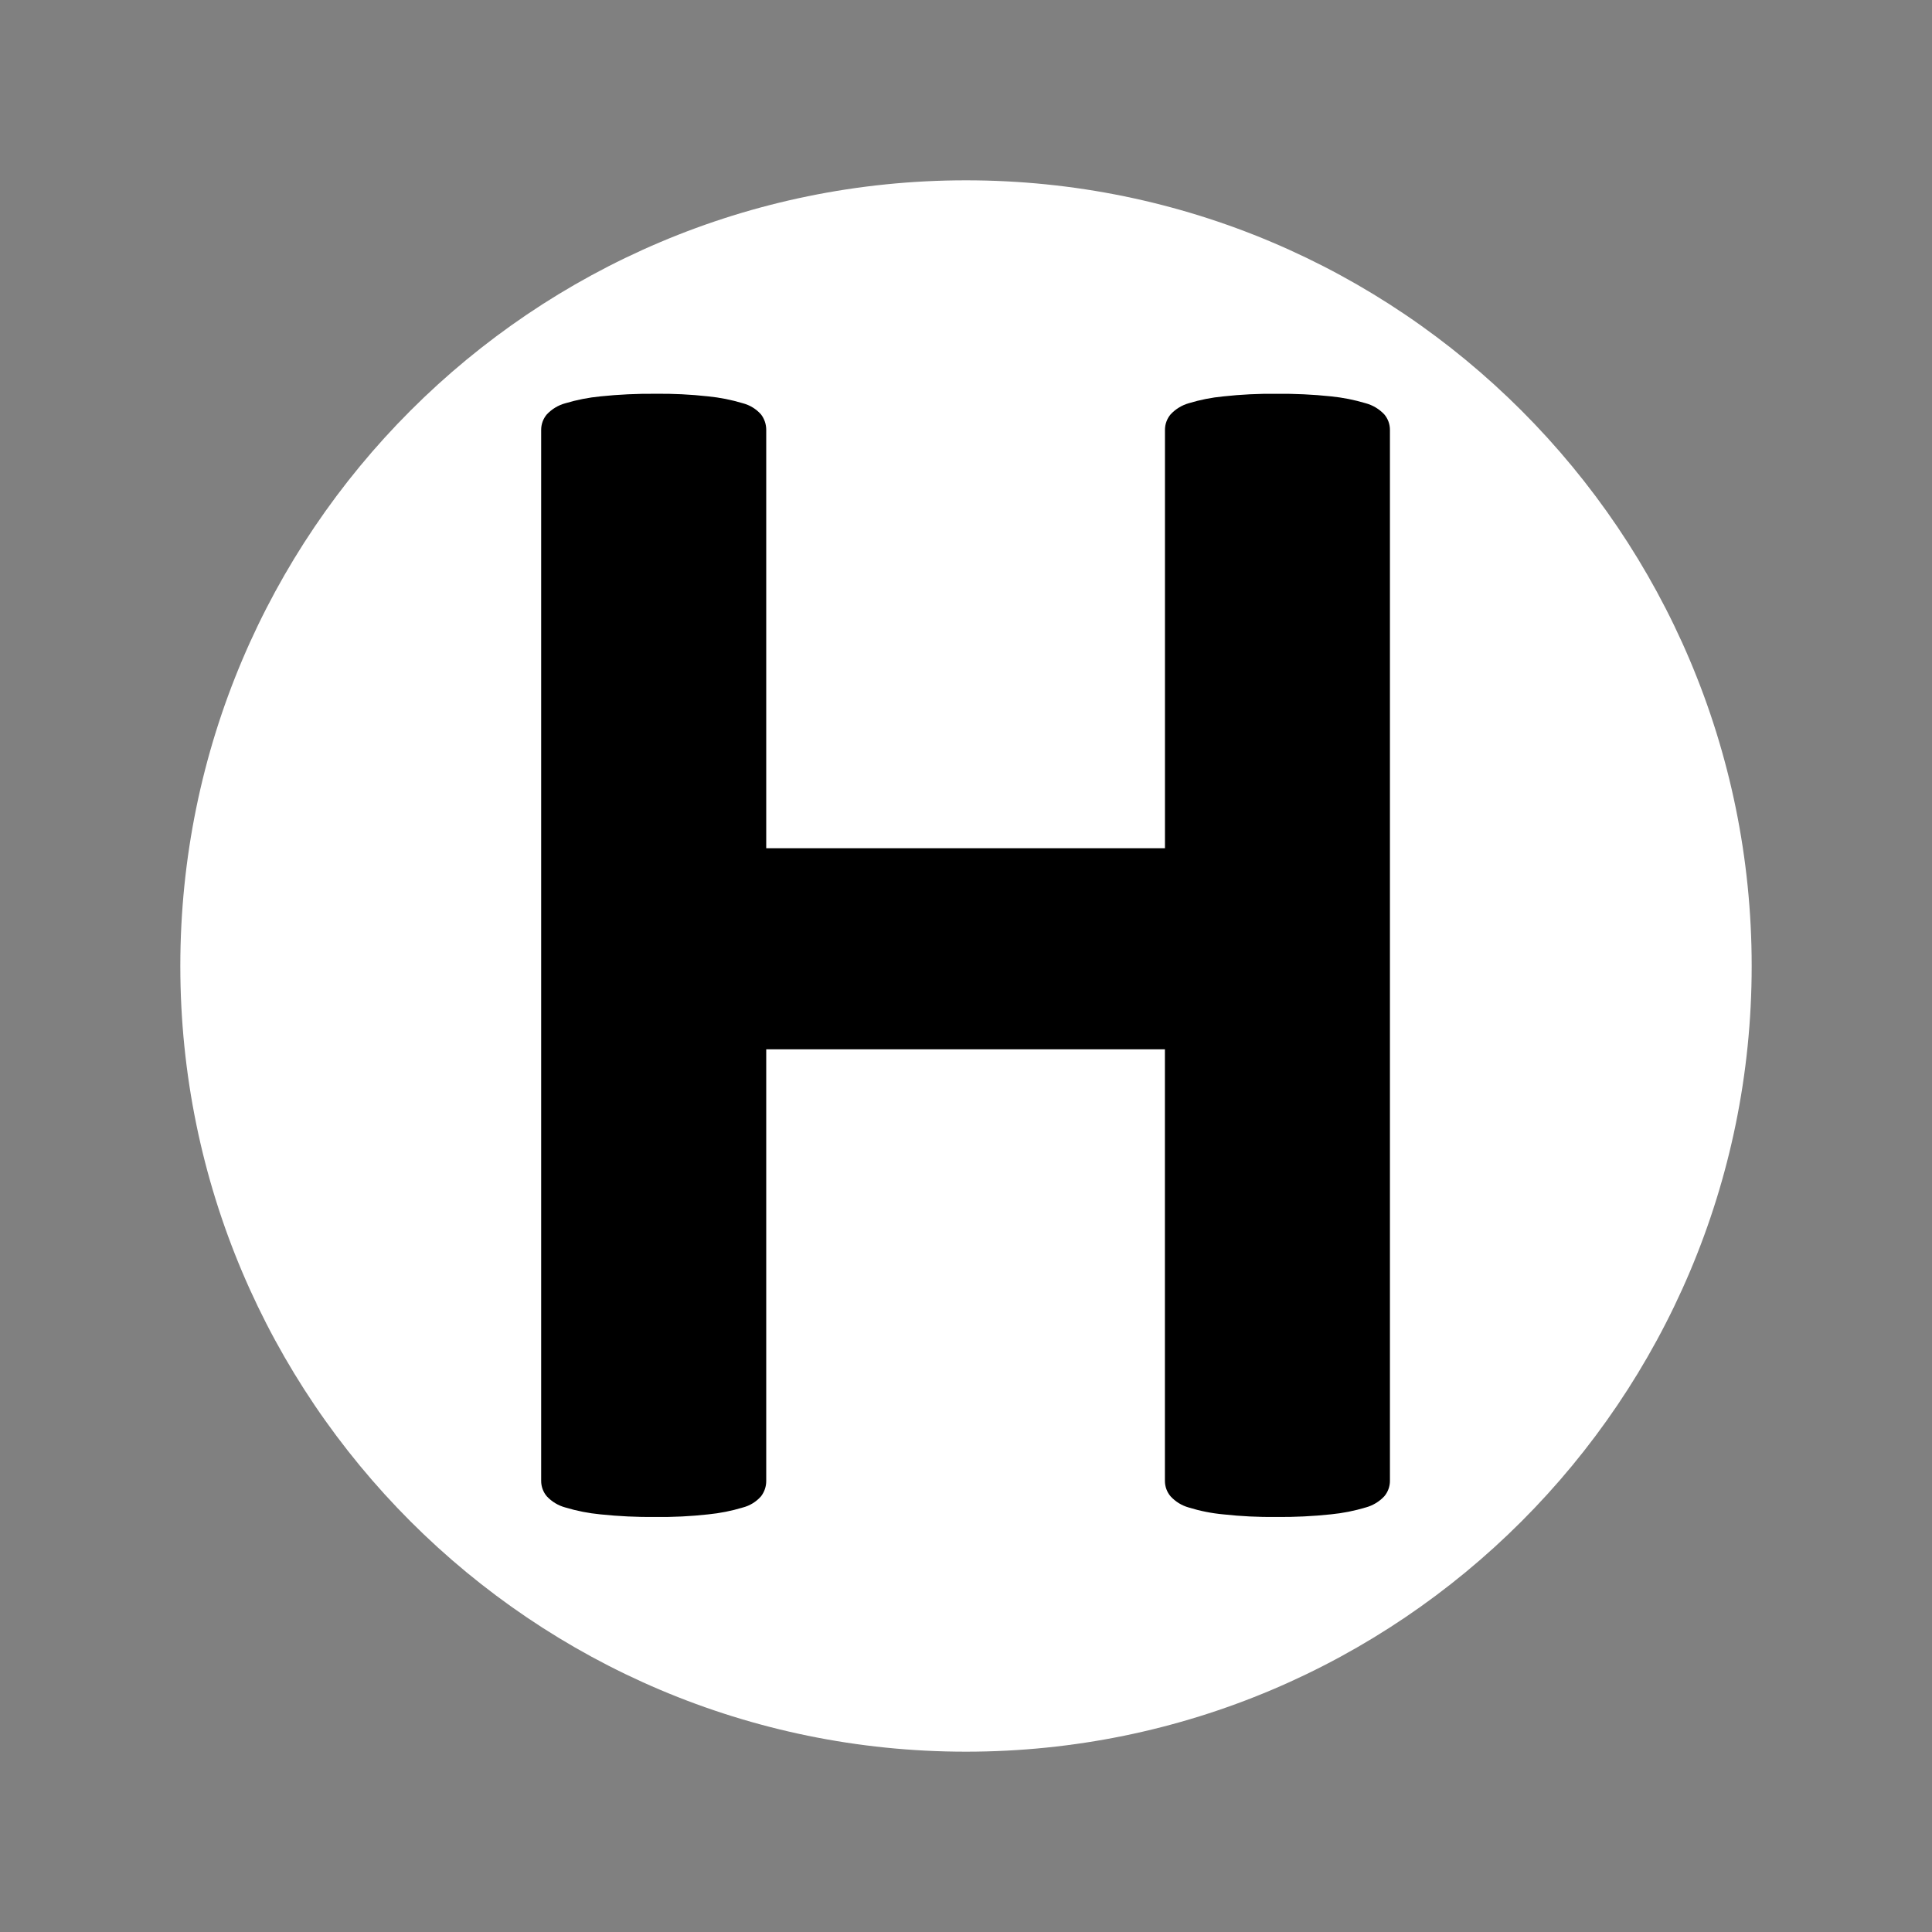 <svg xmlns="http://www.w3.org/2000/svg" style="isolation:isolate" width="75" height="75"><rect width="100%" height="100%" fill="#808080" stroke="none"/><defs><clipPath id="a"><path d="M0 0H75V75H0z"/></clipPath></defs><g clip-path="url(#a)"><path d="M 7 37.5 C 7 20.667 20.667 7 37.5 7 C 54.333 7 68 20.667 68 37.5 C 68 54.333 54.333 68 37.5 68 C 20.667 68 7 54.333 7 37.5 Z" fill="#FFF"/><path d="M 53.957 16.689 C 53.958 16.469 53.881 16.256 53.739 16.088 C 53.543 15.879 53.292 15.728 53.016 15.654 C 52.577 15.522 52.126 15.433 51.67 15.387 C 50.966 15.313 50.258 15.28 49.551 15.287 C 48.863 15.279 48.175 15.313 47.491 15.388 C 47.035 15.431 46.584 15.52 46.146 15.654 C 45.877 15.731 45.633 15.881 45.443 16.086 C 45.301 16.254 45.223 16.468 45.224 16.688 L 45.224 32.928 L 29.745 32.928 L 29.745 16.689 C 29.746 16.472 29.675 16.26 29.543 16.088 C 29.355 15.876 29.109 15.725 28.836 15.654 C 28.397 15.522 27.947 15.432 27.491 15.387 C 26.813 15.312 26.13 15.278 25.448 15.286 C 24.735 15.28 24.022 15.313 23.312 15.387 C 22.851 15.431 22.394 15.521 21.95 15.654 C 21.673 15.728 21.423 15.879 21.227 16.088 C 21.085 16.256 21.007 16.469 21.008 16.689 L 21.008 57.486 C 21.007 57.706 21.085 57.92 21.227 58.087 C 21.423 58.297 21.673 58.447 21.95 58.521 C 22.394 58.655 22.851 58.744 23.312 58.788 C 24.022 58.862 24.735 58.896 25.448 58.889 C 26.13 58.897 26.813 58.863 27.491 58.788 C 27.947 58.743 28.397 58.654 28.836 58.521 C 29.11 58.451 29.356 58.299 29.543 58.087 C 29.675 57.915 29.747 57.704 29.745 57.486 L 29.745 40.734 L 45.222 40.734 L 45.222 57.486 C 45.221 57.706 45.299 57.92 45.441 58.087 C 45.632 58.295 45.876 58.445 46.147 58.521 C 46.585 58.656 47.036 58.746 47.493 58.788 C 48.176 58.863 48.864 58.896 49.552 58.889 C 50.259 58.895 50.966 58.861 51.67 58.786 C 52.126 58.741 52.576 58.652 53.015 58.52 C 53.292 58.445 53.542 58.295 53.738 58.086 C 53.88 57.918 53.958 57.704 53.957 57.484 L 53.957 16.689 L 53.957 16.689 Z" fill-rule="evenodd"/></g></svg>